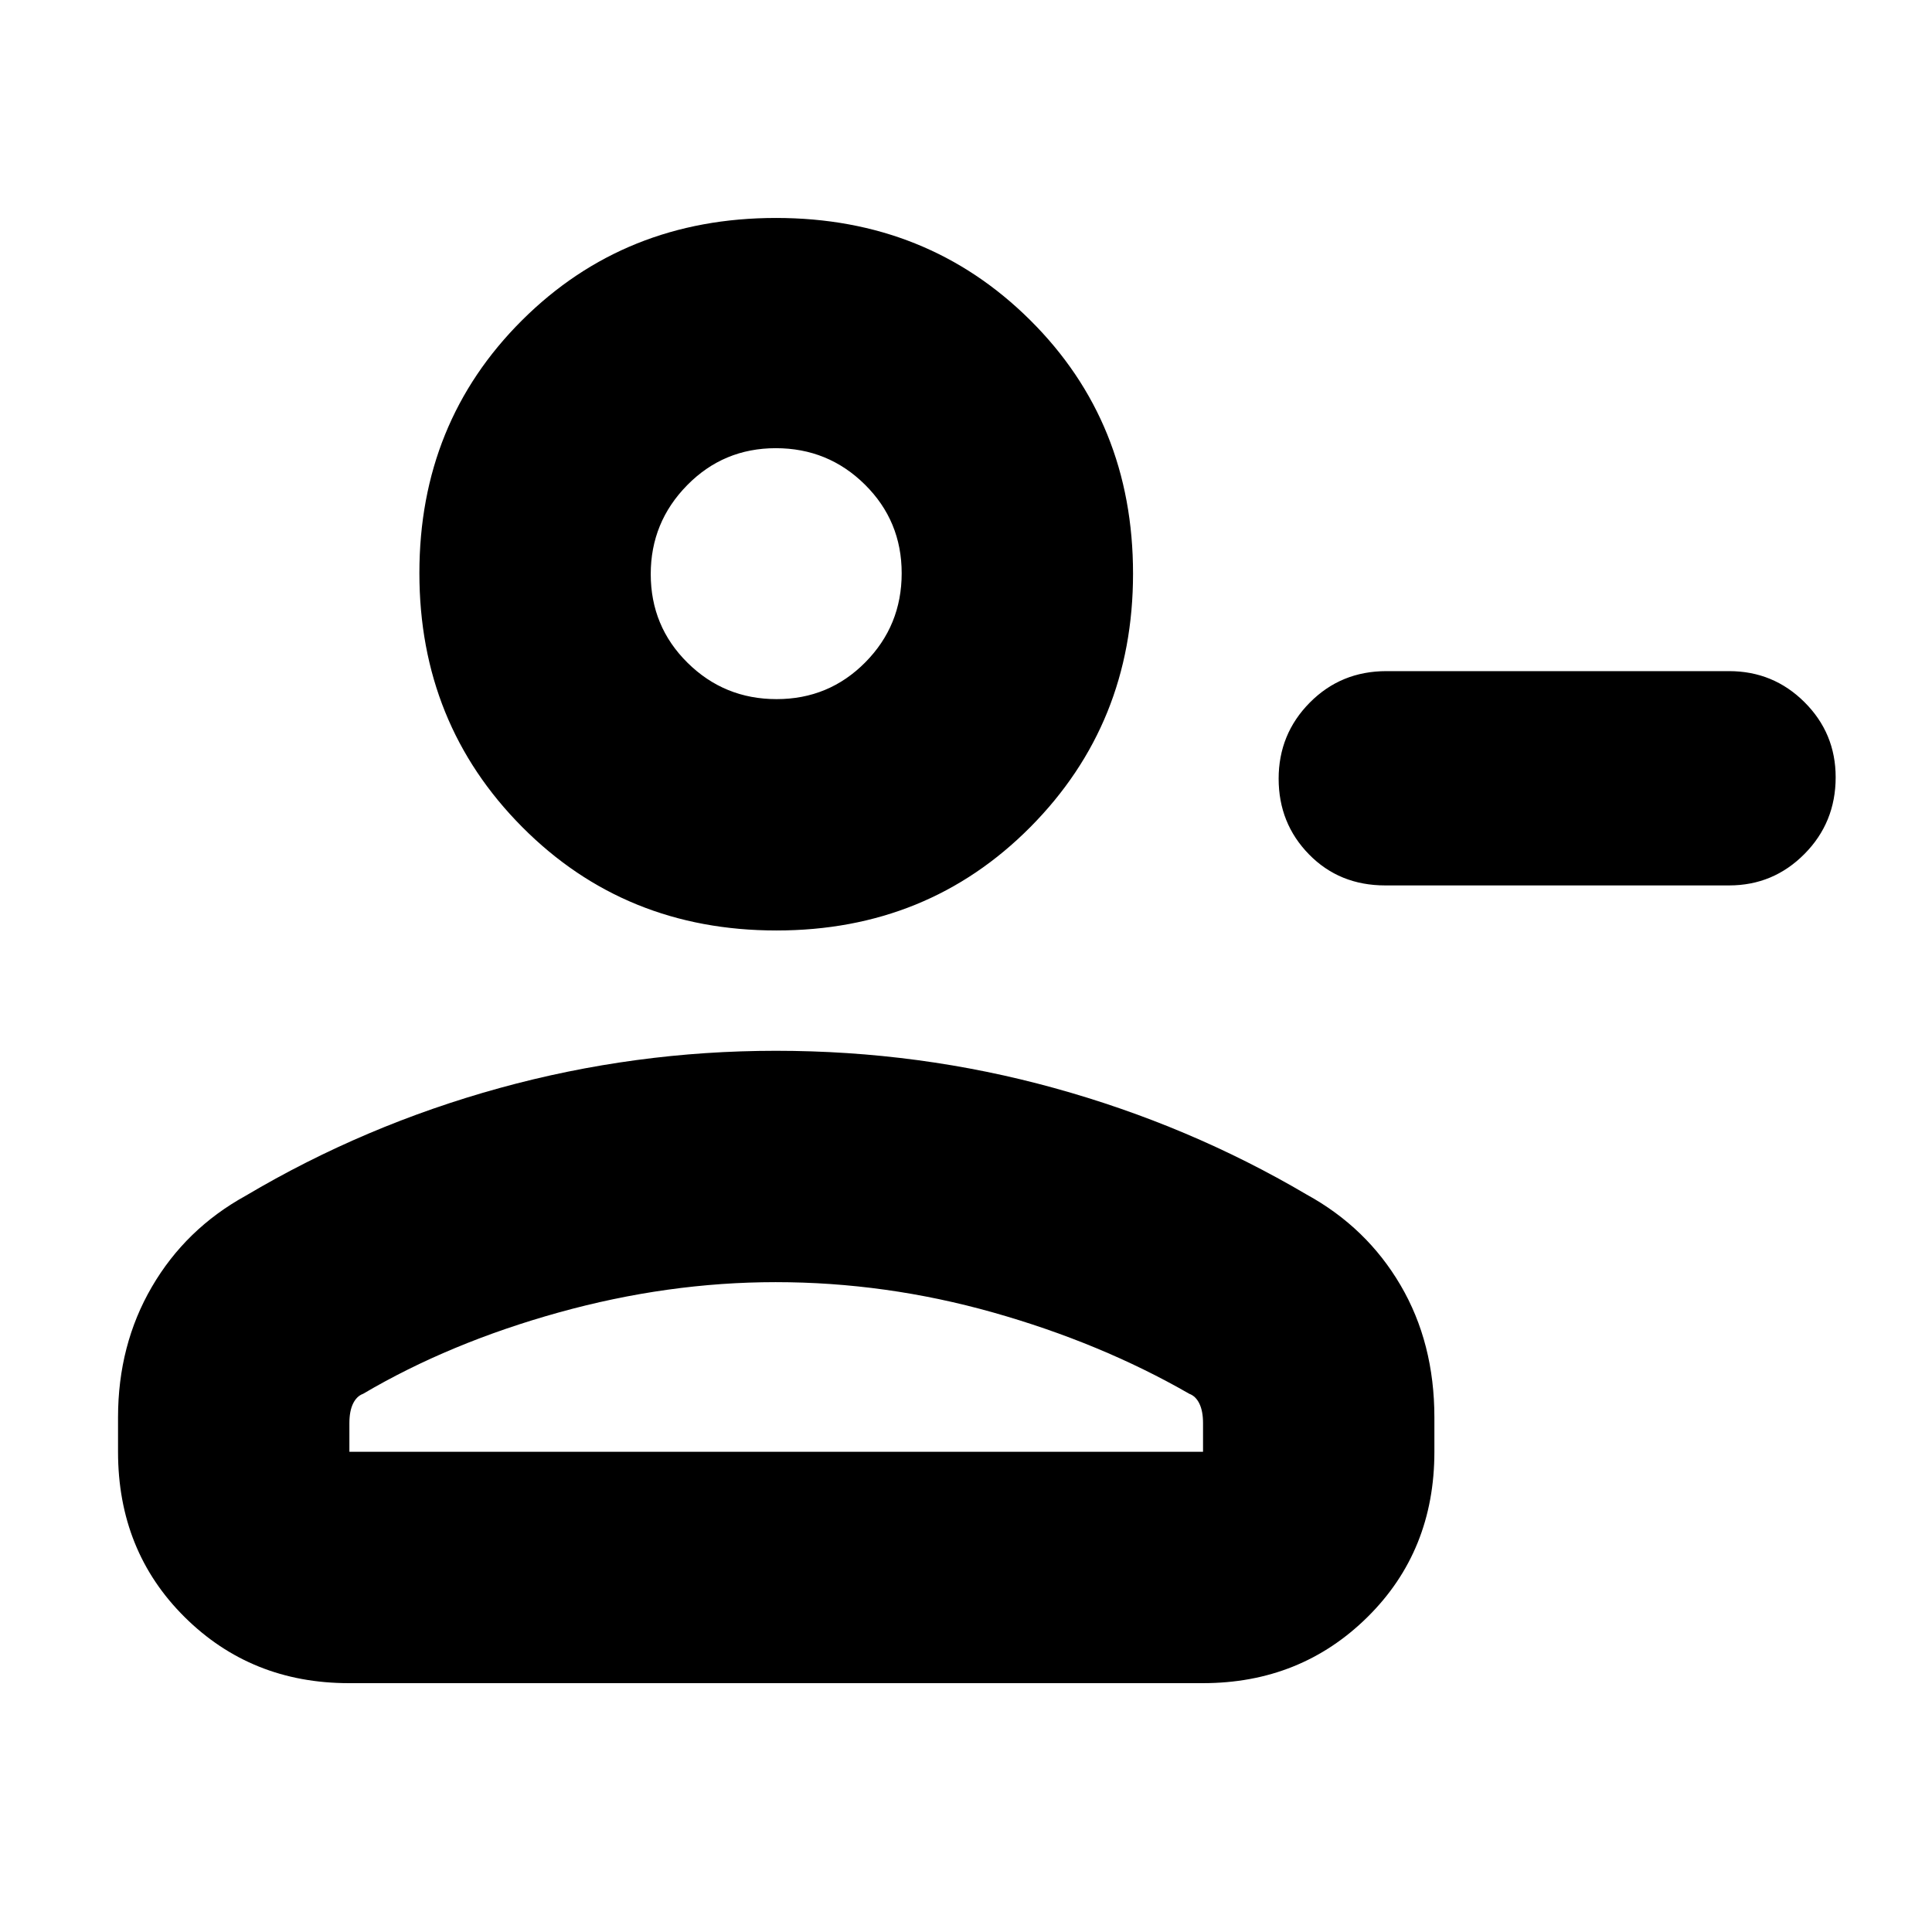 <svg xmlns="http://www.w3.org/2000/svg" height="20" viewBox="0 -960 960 960" width="20"><path d="M688.87-626.52h170.3q21.99 0 37.47 15.42 15.49 15.43 15.49 37.32 0 22.47-15.49 38.1-15.48 15.64-37.47 15.64H688.3q-22.77 0-37.86-15.42t-15.09-37.61q0-22.19 15.48-37.82 15.48-15.63 38.04-15.63ZM385.79-497.65q-75.18 0-126.29-51.39-51.11-51.4-51.11-126.2 0-74.8 51.02-125.63t126.2-50.83q75.17 0 126.28 50.77Q563-750.17 563-674.96q0 74.52-51.02 125.92-51.02 51.39-126.19 51.39ZM58.65-238.61v-17.09q0-36.04 16.82-64.88 16.82-28.85 46.66-45.29 59-35 126.15-53.5t137.31-18.5q71.24 0 138.24 18.5 67 18.5 125.43 52.93 29.84 16.36 46.66 45.05 16.82 28.69 16.82 65.69v17.09q0 49.28-33.25 82.12t-81.75 32.84H173.33q-48.5 0-81.59-32.84t-33.09-82.12Zm114.96 0h424.17v-14.26q0-5.92-1.8-9.65-1.8-3.73-5.02-4.91-44.05-25.31-97.44-40.4-53.39-15.08-108.11-15.08-53.58 0-107.82 15.08-54.24 15.09-97.15 40.4-3.23 1.18-5.03 4.91-1.8 3.73-1.8 9.65v14.26Zm212.28-374q25.98 0 44.07-18.28 18.08-18.28 18.08-44.26 0-25.98-18.28-44.07-18.28-18.08-44.26-18.08-25.98 0-44.06 18.4-18.09 18.4-18.09 44.16 0 25.98 18.28 44.06 18.28 18.07 44.26 18.07Zm-.19-63.35Zm0 437.35Z"/></svg>